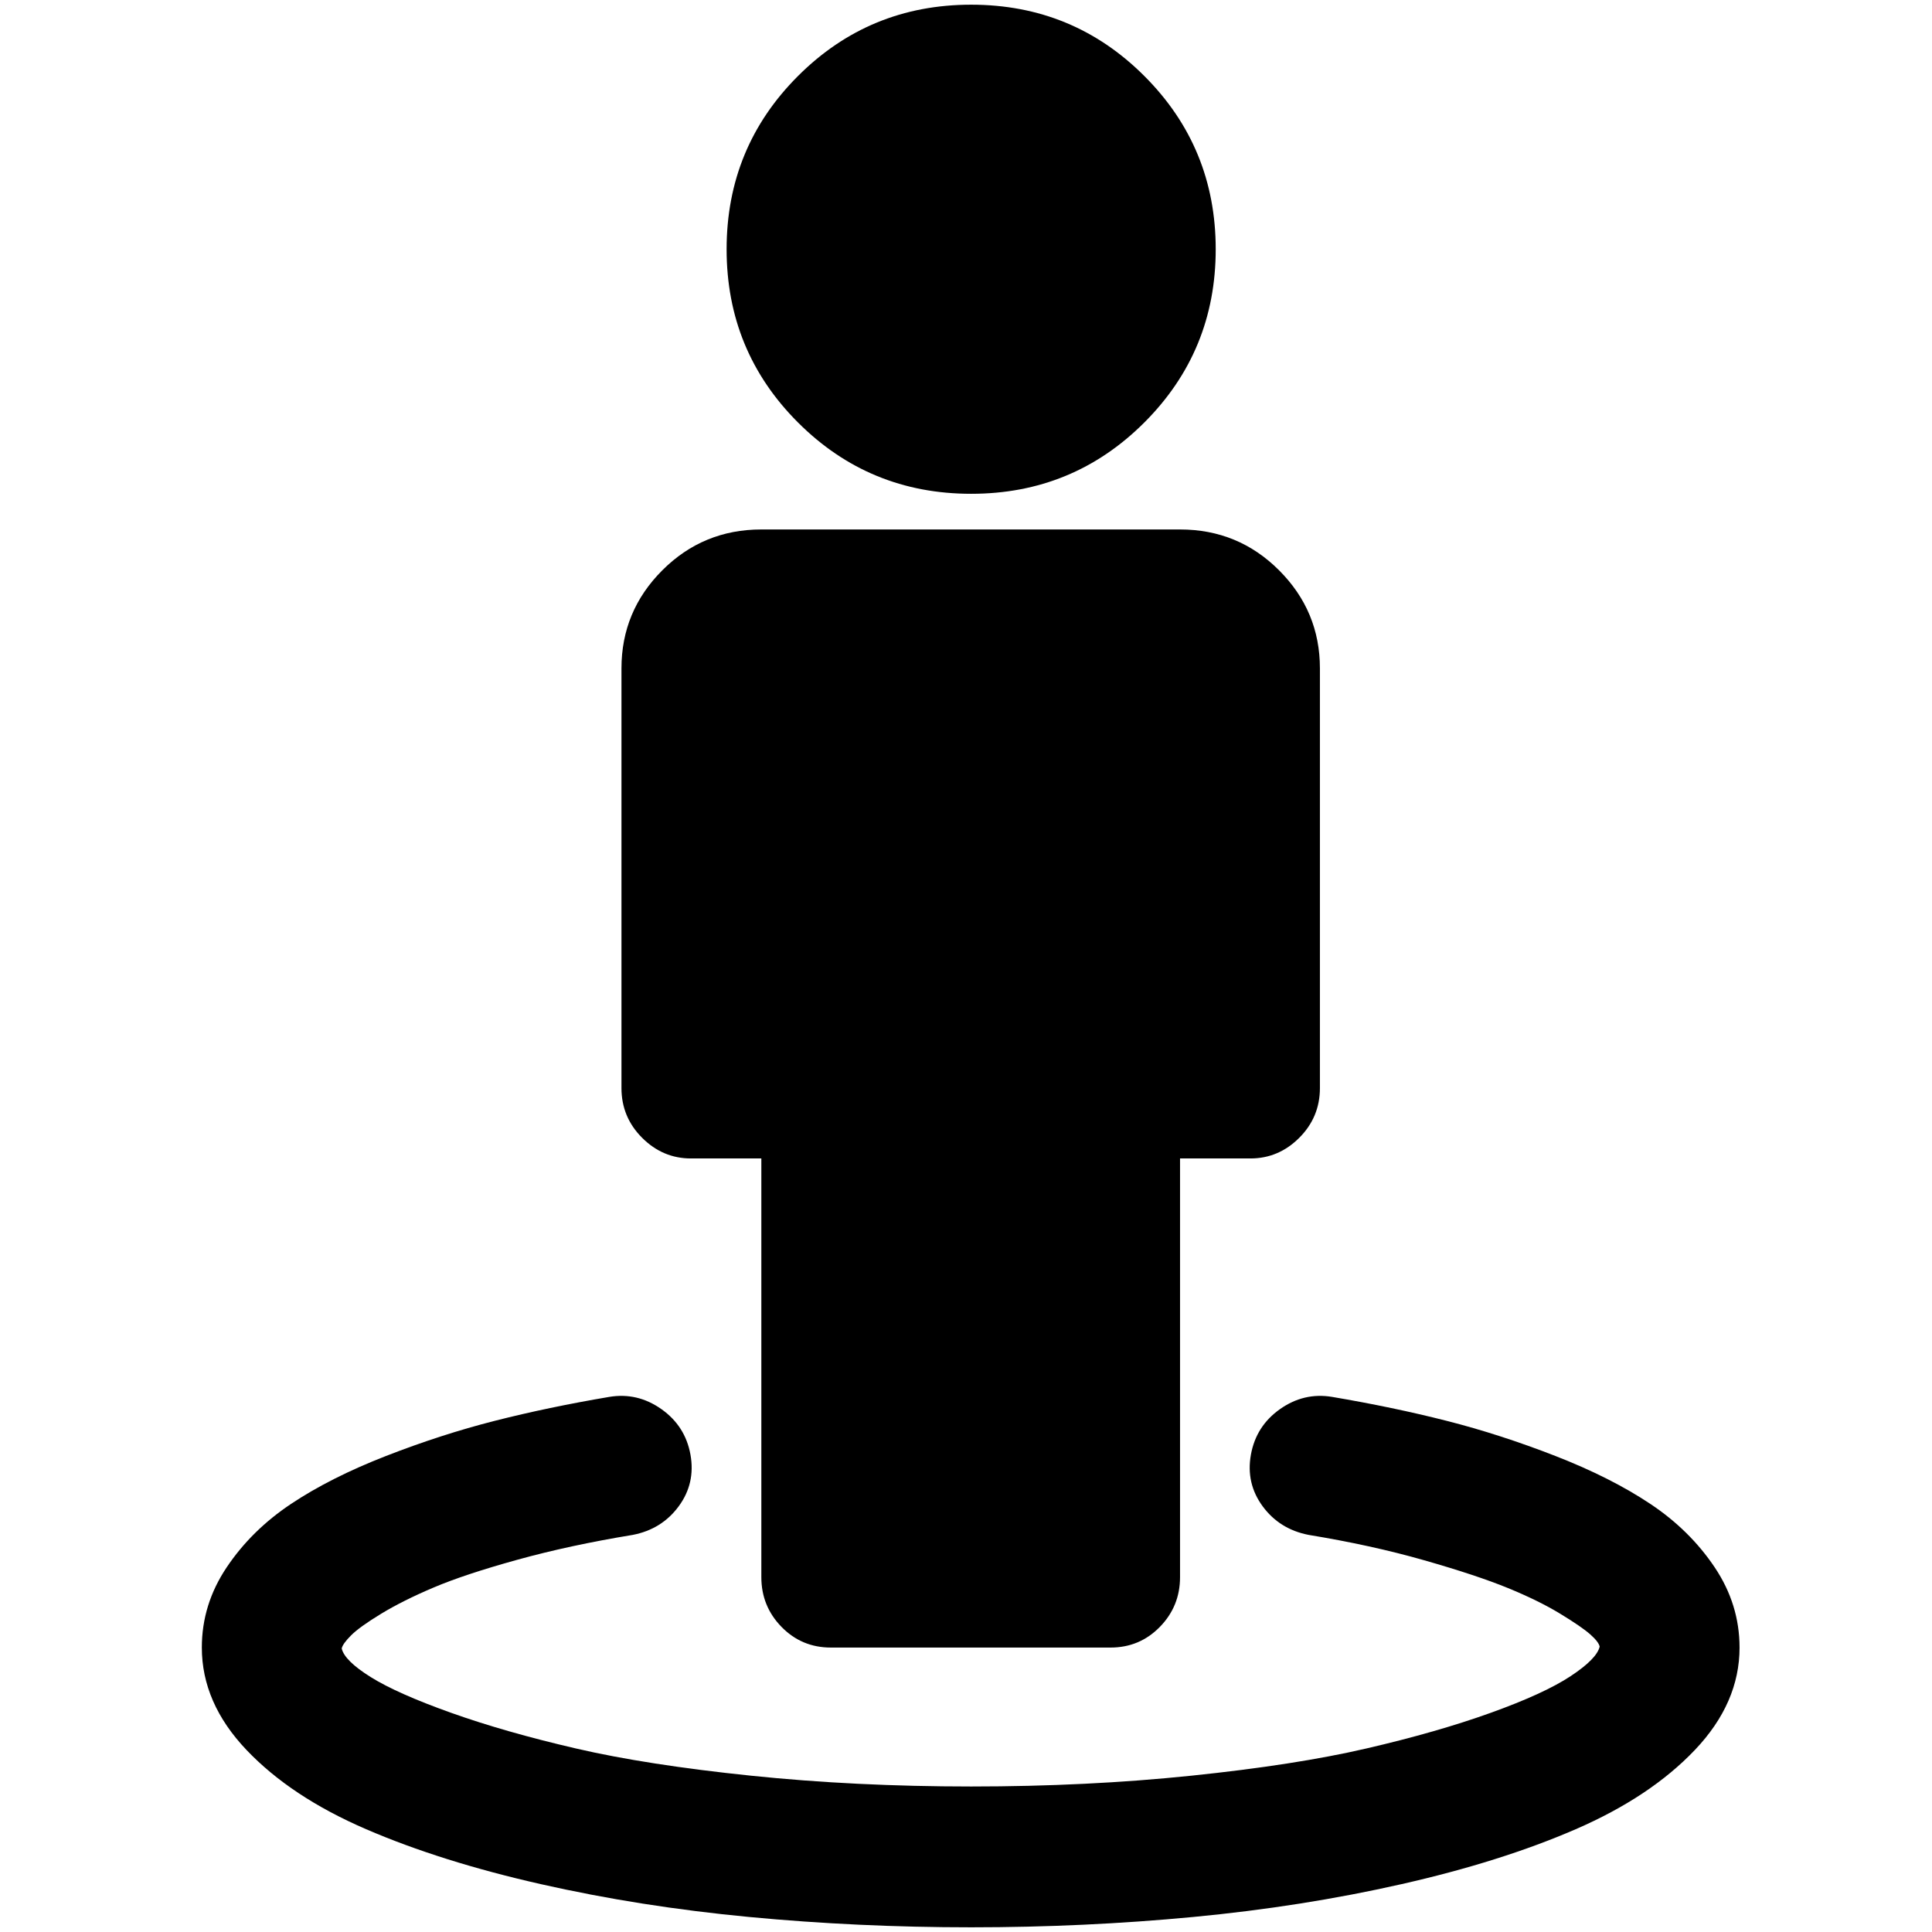 <?xml version="1.0" standalone="no"?>
<!DOCTYPE svg PUBLIC "-//W3C//DTD SVG 1.1//EN" "http://www.w3.org/Graphics/SVG/1.1/DTD/svg11.dtd" >
<svg xmlns="http://www.w3.org/2000/svg" xmlns:xlink="http://www.w3.org/1999/xlink" version="1.1" width="2048" height="2048" viewBox="-10 0 2058 2048">
   <path fill="currentColor"
d="M1843 1750q0 59 -47.5 109t-127 84.5t-185.5 58.5t-222 35t-236.5 11t-236.5 -11t-222 -35t-186 -58.5t-127.5 -84.5t-47.5 -109q0 -46 26.5 -85.5t68.5 -67.5t101 -51t116 -37.5t122 -25.5q30 -5 55.5 13t31 48.5t-12.5 55t-49 30.5q-67 11 -123 26.5t-89 29.5t-56 28
t-32 23t-10 14q3 13 31 30.5t85.5 38t133 38t186.5 29t234.5 11.5t234.5 -11.5t186.5 -29t132.5 -38t85 -39t31 -31.5q-1 -5 -10 -13t-32 -22t-56 -27.5t-89 -29.5t-123 -27q-31 -6 -49 -30.5t-12.5 -55t31 -48.5t55.5 -13q65 11 122 25.5t116 37.5t101 51t68.5 67.5
t26.5 85.5zM1396 707v447q0 31 -22 53t-52 22h-75v446q0 31 -21.5 53t-52.5 22h-298q-31 0 -52.5 -22t-21.5 -53v-446h-75q-30 0 -52 -22t-22 -53v-447q0 -61 43.5 -104.5t105.5 -43.5h446q62 0 105.5 43.5t43.5 104.5zM1285 260.5q0 108.5 -76 184.5t-184.5 76t-184.5 -76
t-76 -184.5t76 -184.5t184.5 -76t184.5 76t76 184.5z" />
</svg>
